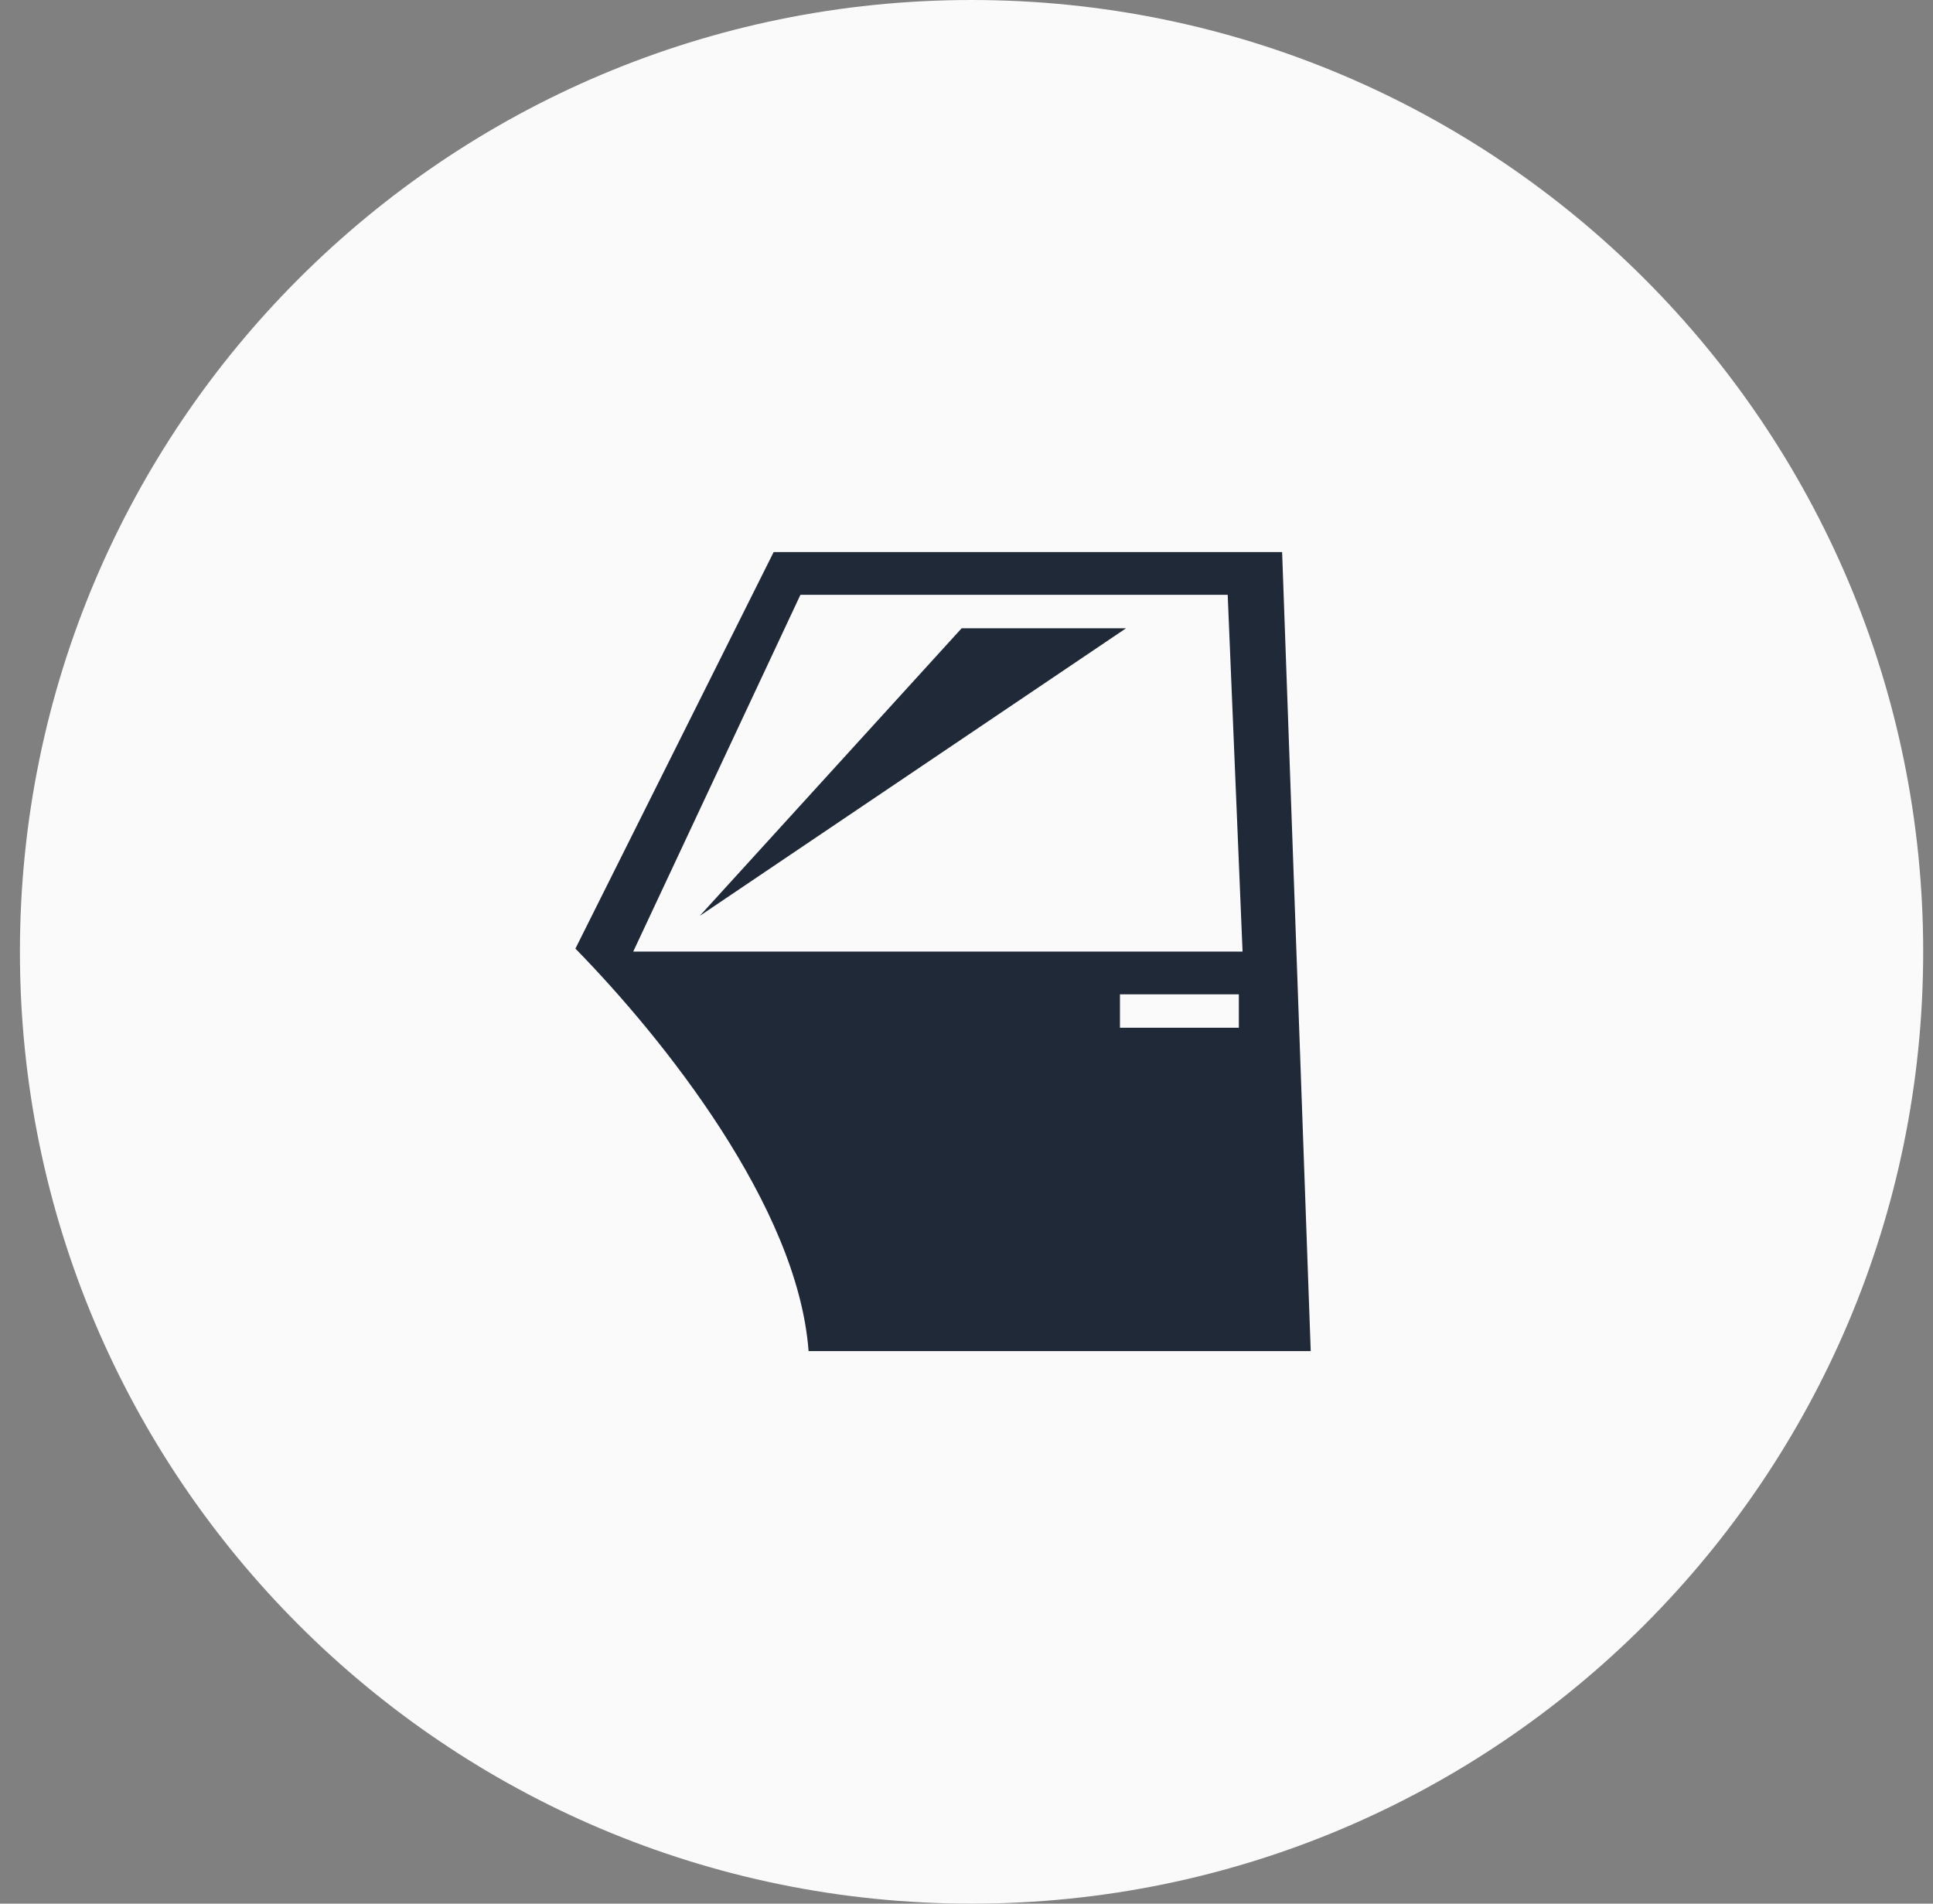 <svg width="65" height="64" viewBox="0 0 65 64" fill="none" xmlns="http://www.w3.org/2000/svg">
<rect x="0" y="0" width="65" height="64" fill="#808080" stroke="none"/>
<path d="M0.67 32C0.67 14.327 14.997 0 32.67 0C50.343 0 64.67 14.327 64.67 32C64.67 49.673 50.343 64 32.67 64C14.997 64 0.67 49.673 0.67 32Z" fill="#FAFAFA"/>
<g clip-path="url(#clip0_71_518)">
<path d="M26.015 18.561L19.349 31.892C20.835 33.41 22.693 35.566 24.248 37.977C25.778 40.357 27.003 42.956 27.19 45.423H44.075L43.113 18.561H26.015ZM26.915 19.998H41.283L41.783 31.992H21.293L26.915 19.998ZM32.337 21.122L23.529 30.793L37.866 21.122H32.337ZM37.66 33.429H41.658V34.553H37.66V33.429Z" fill="#1F2937"/>
</g>
<defs>
<clipPath id="clip0_71_518">
<rect width="31.984" height="31.984" fill="white" transform="translate(16.67 16)"/>
</clipPath>
</defs>
</svg>
